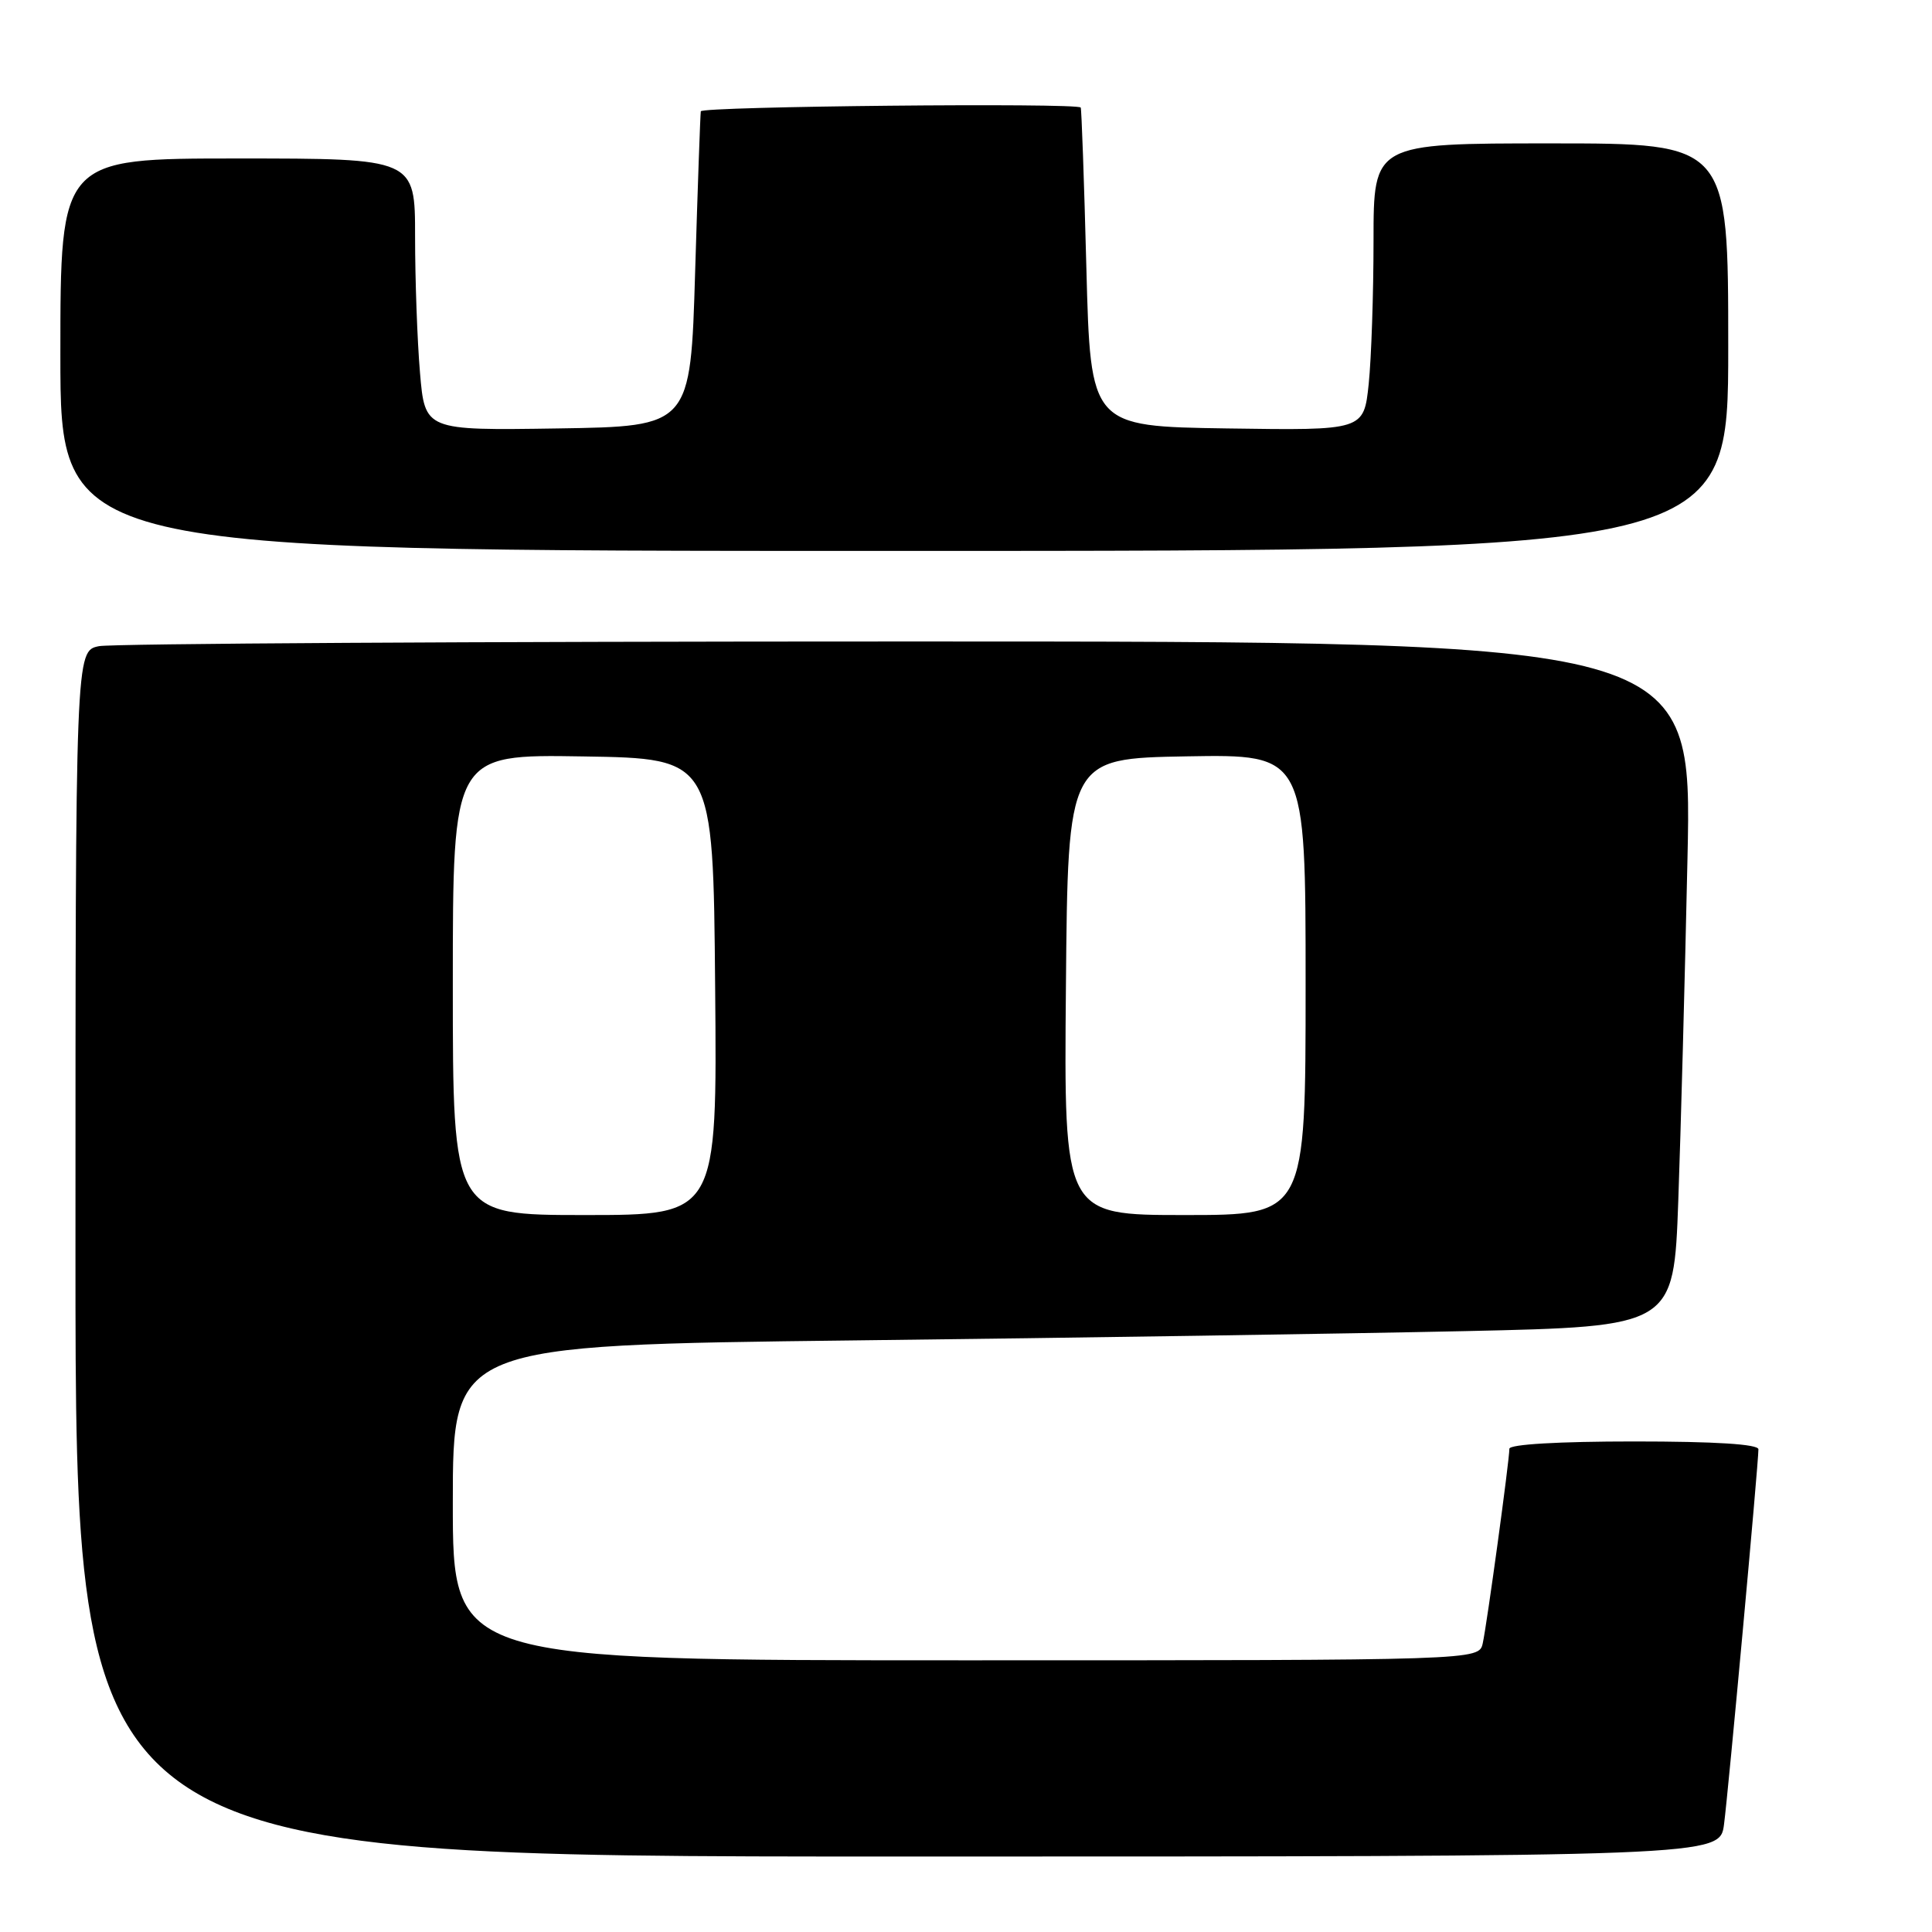 <?xml version="1.0" encoding="UTF-8" standalone="no"?>
<!DOCTYPE svg PUBLIC "-//W3C//DTD SVG 1.1//EN" "http://www.w3.org/Graphics/SVG/1.1/DTD/svg11.dtd" >
<svg xmlns="http://www.w3.org/2000/svg" xmlns:xlink="http://www.w3.org/1999/xlink" version="1.1" viewBox="0 0 256 256">
 <g >
 <path fill="currentColor"
d=" M 228.44 241.75 C 229.01 237.44 233.00 193.95 233.00 192.04 C 233.00 191.36 227.26 191.00 216.50 191.00 C 206.56 191.00 200.00 191.38 200.00 191.97 C 200.00 193.52 197.02 215.29 196.47 217.75 C 195.96 220.00 195.96 220.00 127.98 220.00 C 60.00 220.00 60.00 220.00 60.00 199.12 C 60.00 178.24 60.00 178.24 113.25 177.61 C 142.54 177.27 178.94 176.71 194.14 176.38 C 221.78 175.77 221.78 175.77 222.38 159.13 C 222.71 149.99 223.26 129.56 223.60 113.75 C 224.23 85.00 224.23 85.00 120.24 85.00 C 63.05 85.00 14.84 85.28 13.12 85.62 C 10.00 86.25 10.00 86.25 10.00 166.12 C 10.00 246.00 10.00 246.00 118.94 246.00 C 227.88 246.00 227.88 246.00 228.44 241.75 Z  M 229.00 46.00 C 229.00 19.00 229.00 19.00 205.50 19.00 C 182.00 19.00 182.00 19.00 182.00 31.85 C 182.00 38.92 181.71 47.48 181.36 50.88 C 180.71 57.04 180.71 57.04 162.61 56.77 C 144.50 56.50 144.50 56.50 143.95 35.50 C 143.65 23.95 143.31 14.39 143.20 14.25 C 142.68 13.60 92.98 14.09 92.86 14.75 C 92.79 15.16 92.45 24.72 92.11 36.00 C 91.50 56.50 91.50 56.50 73.90 56.77 C 56.30 57.04 56.30 57.04 55.65 49.37 C 55.29 45.15 55.00 37.04 55.00 31.35 C 55.00 21.00 55.00 21.00 31.50 21.00 C 8.00 21.00 8.00 21.00 8.00 47.00 C 8.00 73.00 8.00 73.00 118.50 73.00 C 229.00 73.00 229.00 73.00 229.00 46.00 Z  M 60.00 130.48 C 60.00 99.95 60.00 99.95 77.25 100.23 C 94.50 100.50 94.50 100.50 94.76 130.75 C 95.03 161.00 95.03 161.00 77.51 161.00 C 60.00 161.00 60.00 161.00 60.00 130.48 Z  M 141.24 130.75 C 141.50 100.50 141.50 100.50 157.25 100.22 C 173.00 99.95 173.00 99.95 173.00 130.47 C 173.00 161.00 173.00 161.00 156.99 161.00 C 140.97 161.00 140.97 161.00 141.24 130.75 Z "/>
</g>
</svg>